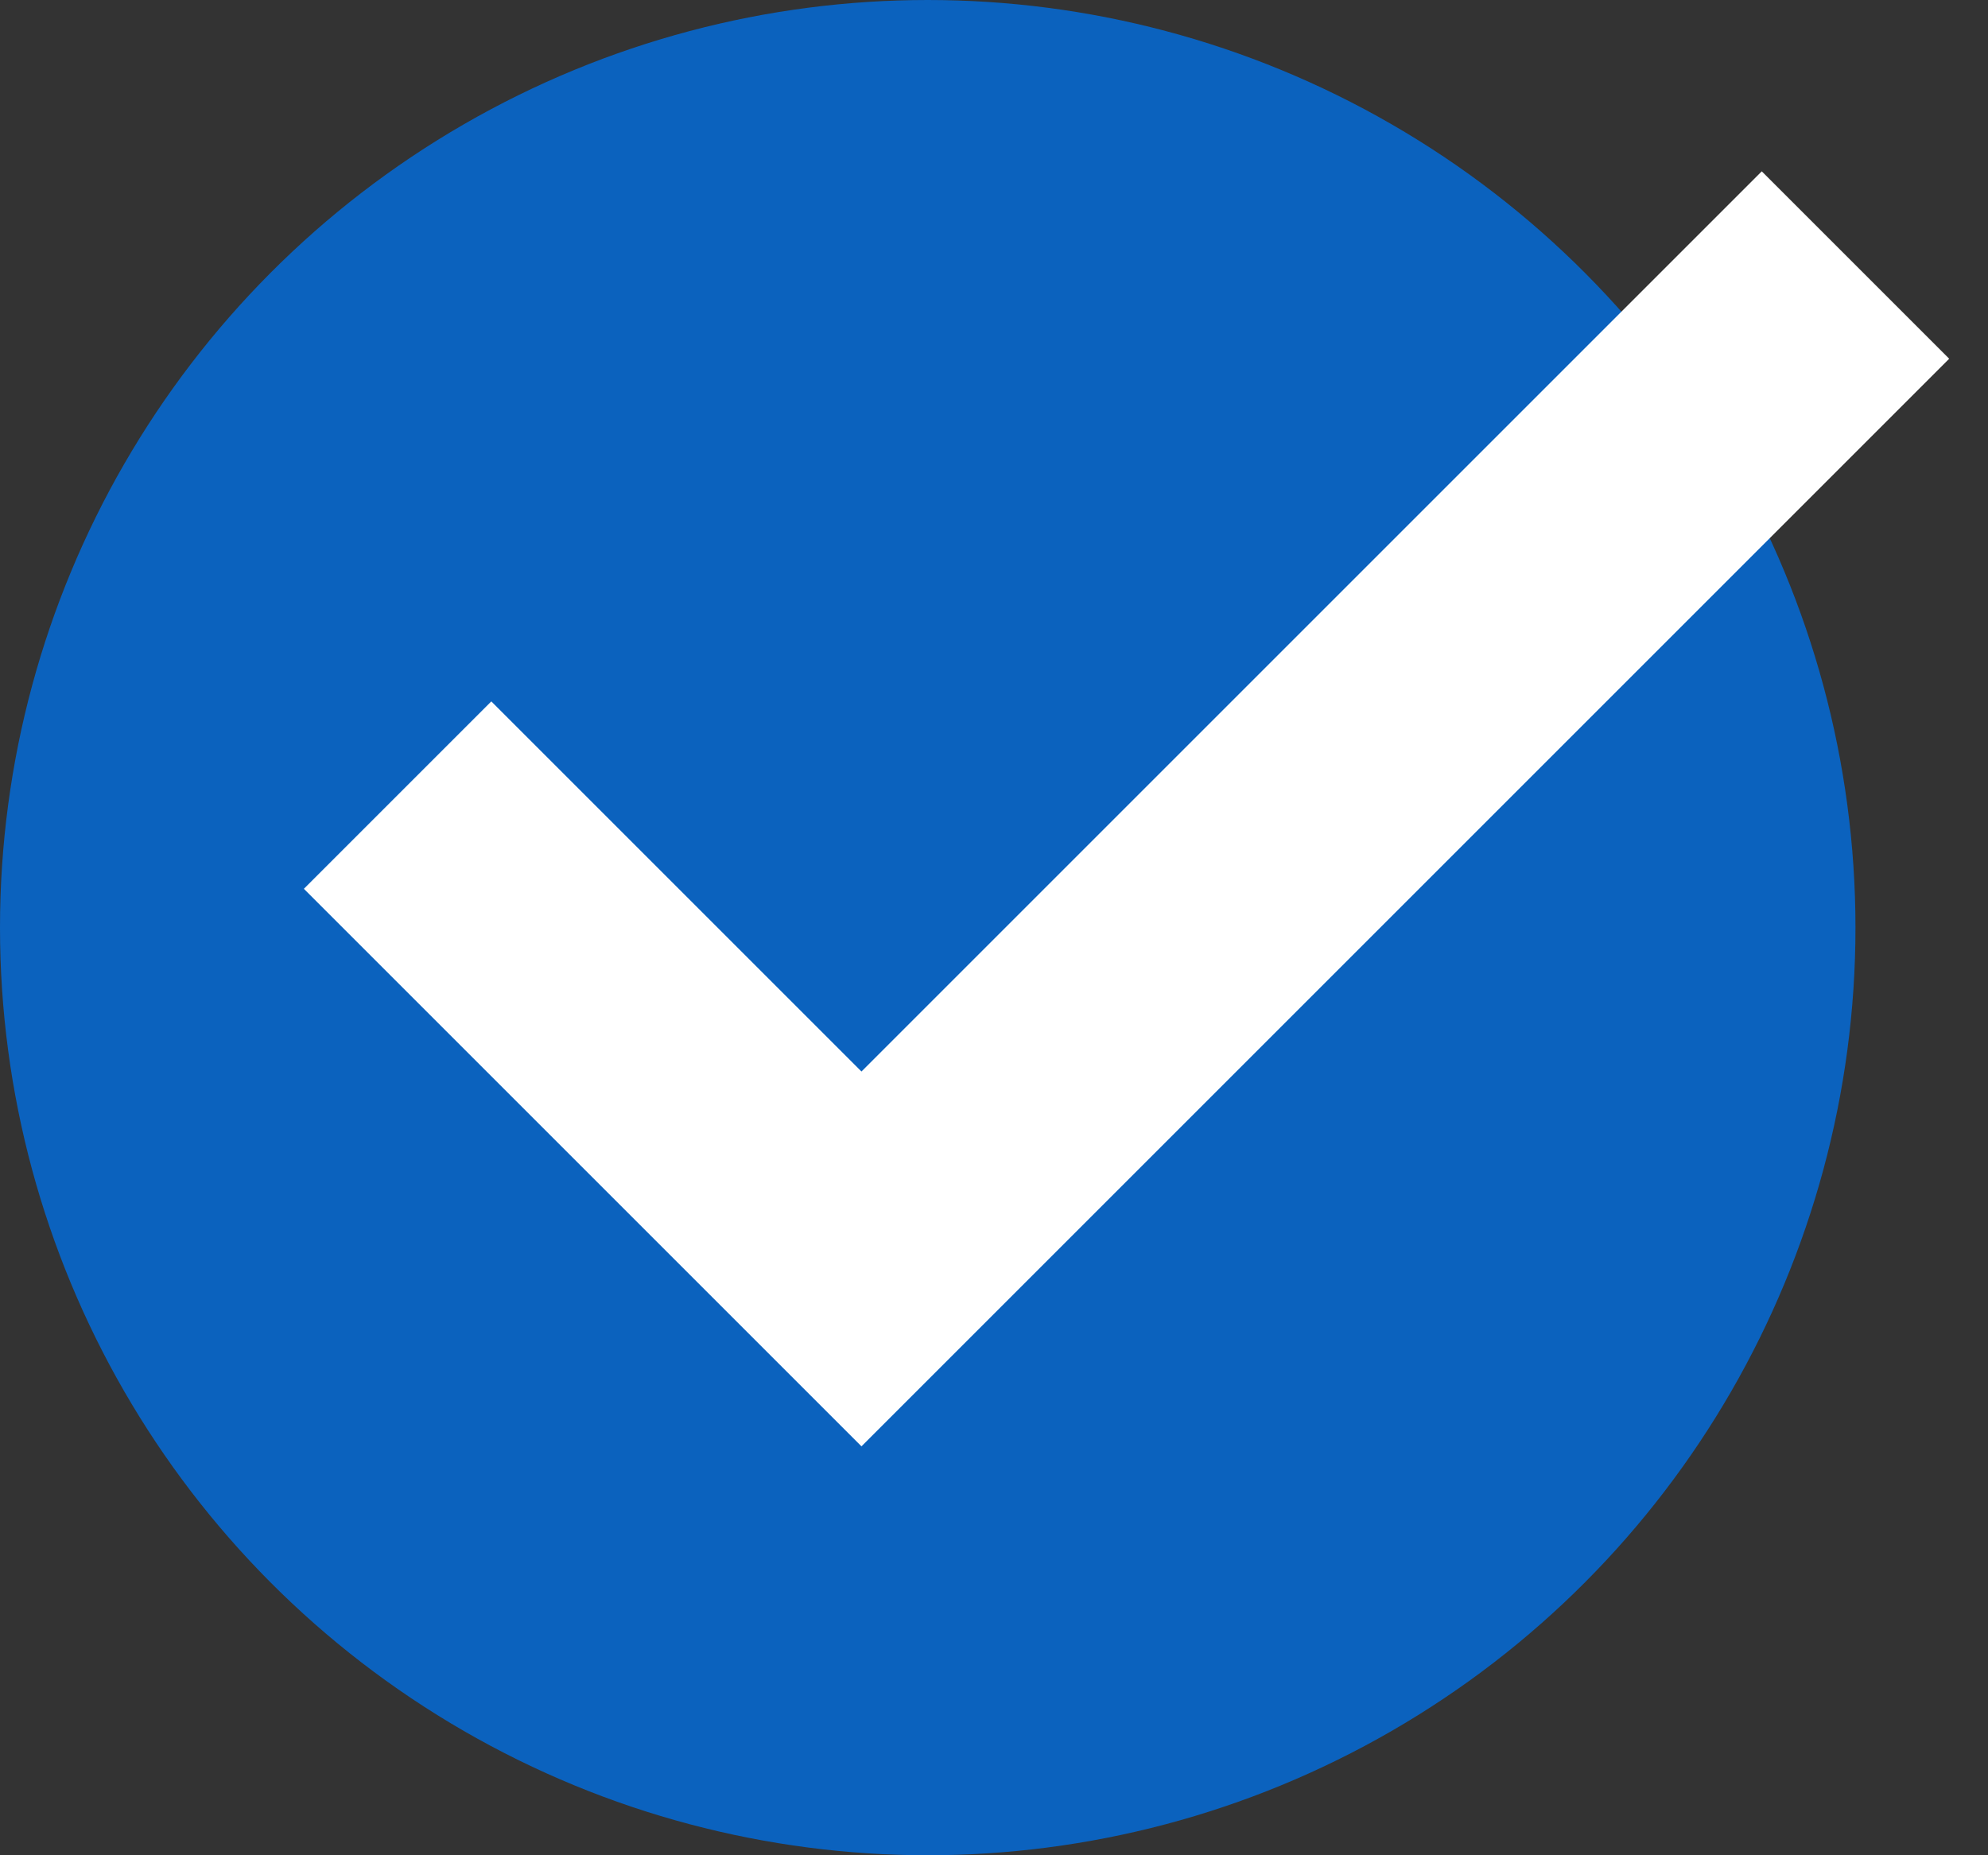 <svg width="15" height="14" viewBox="0 0 15 14" fill="none" xmlns="http://www.w3.org/2000/svg">
<rect x="0" y="0" width="15" height="14" fill="#333333" stroke="none"/>
<circle cx="7" cy="7" r="7" fill="#0B62BE"/>
<path d="M3 6L6.5 9.5L14 2" stroke="white" stroke-width="2"/>
</svg>
